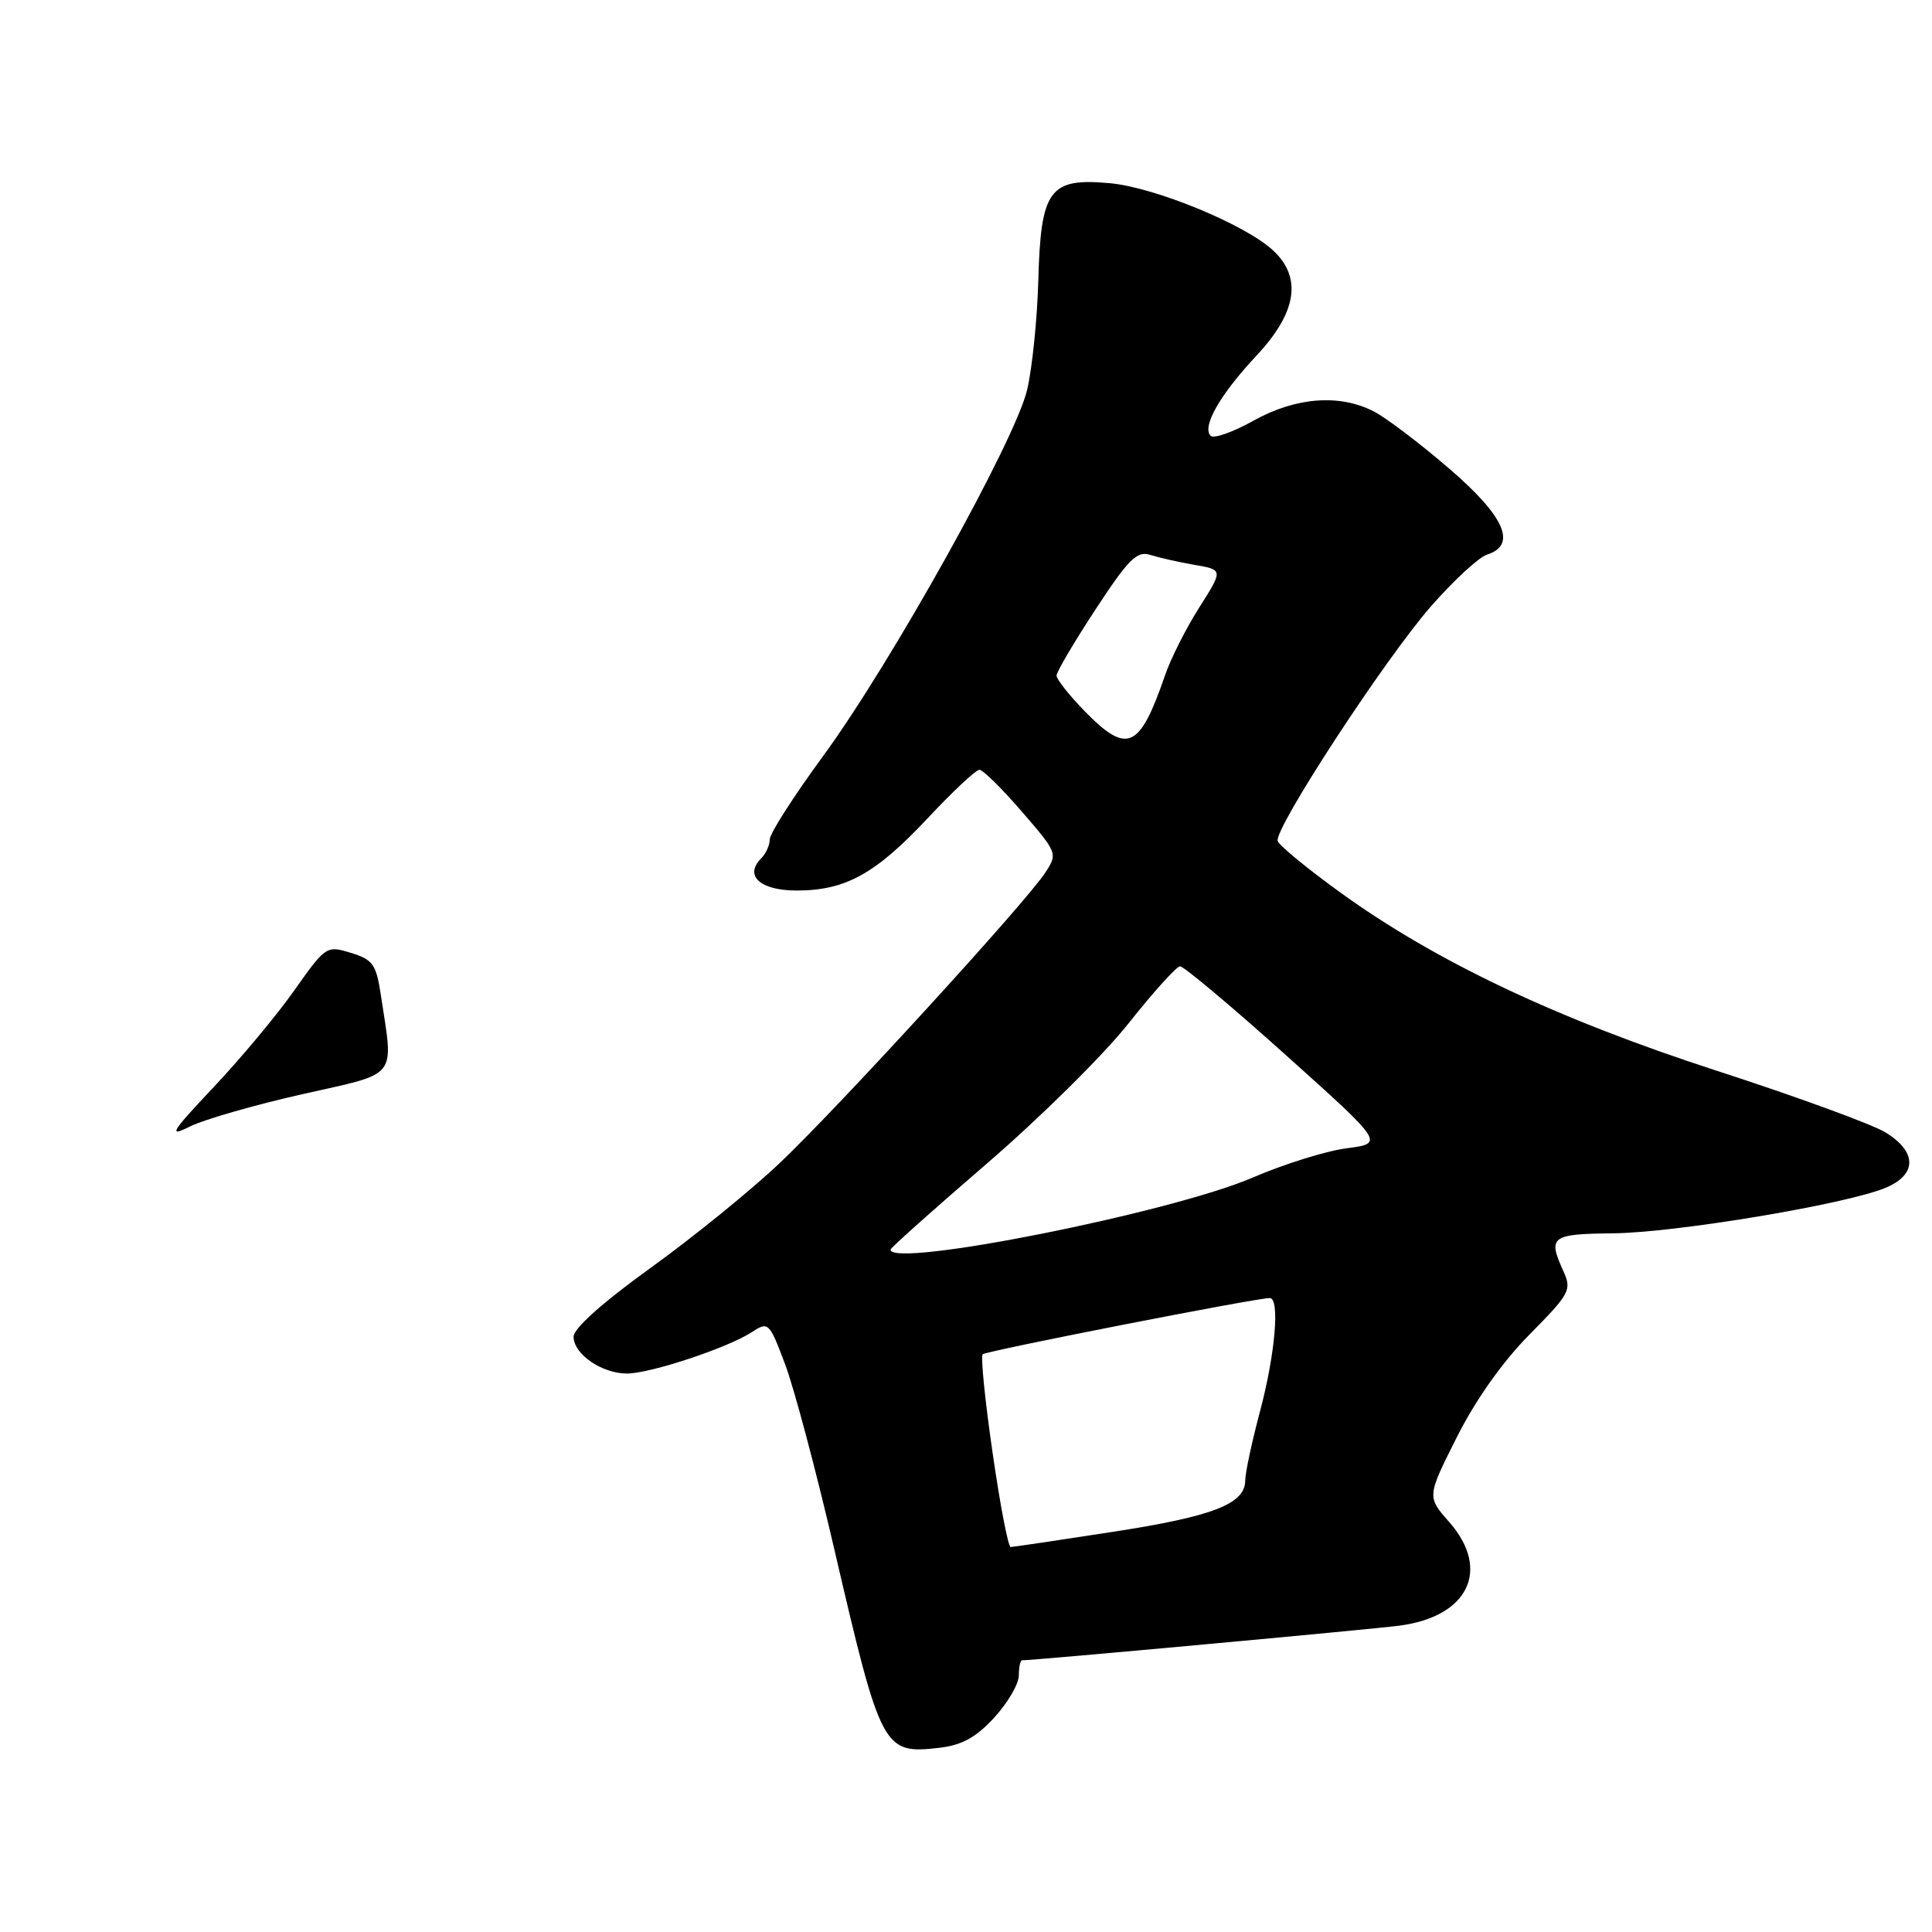 <?xml version="1.0" encoding="UTF-8" standalone="no"?>
<!DOCTYPE svg PUBLIC "-//W3C//DTD SVG 1.1//EN" "http://www.w3.org/Graphics/SVG/1.1/DTD/svg11.dtd" >
<svg xmlns="http://www.w3.org/2000/svg" xmlns:xlink="http://www.w3.org/1999/xlink" version="1.1" viewBox="0 0 256 256">
 <g >
 <path fill="currentColor"
d=" M 131.75 227.58 C 133.54 225.63 135.00 223.12 135.00 222.01 C 135.00 220.91 135.19 220.00 135.43 220.00 C 137.05 220.00 181.47 215.92 185.41 215.41 C 194.57 214.22 197.57 208.00 192.04 201.69 C 189.07 198.32 189.07 198.32 193.03 190.45 C 195.52 185.49 199.09 180.45 202.67 176.83 C 207.99 171.45 208.28 170.91 207.18 168.49 C 205.06 163.84 205.49 163.51 213.76 163.42 C 222.05 163.33 244.39 159.61 249.75 157.43 C 254.05 155.68 254.07 152.62 249.80 150.03 C 248.04 148.96 238.05 145.31 227.60 141.92 C 206.37 135.04 190.23 127.40 177.57 118.24 C 173.20 115.08 169.48 112.02 169.30 111.44 C 168.79 109.84 183.50 87.32 189.64 80.31 C 192.63 76.90 195.95 73.83 197.04 73.49 C 201.06 72.21 199.40 68.43 192.01 62.08 C 188.17 58.77 183.69 55.37 182.06 54.53 C 177.50 52.17 171.69 52.62 166.08 55.75 C 163.37 57.26 160.83 58.16 160.42 57.75 C 159.22 56.55 161.66 52.28 166.50 47.11 C 171.82 41.42 172.56 36.81 168.73 33.22 C 165.07 29.77 153.02 24.81 147.02 24.27 C 139.04 23.55 137.91 25.10 137.58 37.17 C 137.44 42.30 136.77 48.82 136.10 51.66 C 134.50 58.41 118.09 87.86 109.08 100.16 C 105.18 105.48 102.00 110.45 102.00 111.21 C 102.00 111.98 101.49 113.11 100.87 113.73 C 98.56 116.04 100.73 118.00 105.57 118.00 C 112.03 118.00 116.03 115.79 122.95 108.39 C 126.24 104.88 129.31 102.00 129.78 102.00 C 130.24 102.00 132.77 104.49 135.40 107.54 C 140.14 113.03 140.17 113.10 138.47 115.68 C 135.88 119.63 111.19 146.63 103.39 154.04 C 99.60 157.64 91.89 163.91 86.25 167.97 C 79.89 172.55 76.00 176.02 76.00 177.12 C 76.00 179.42 79.74 182.00 83.07 182.00 C 86.17 182.00 96.45 178.59 99.63 176.51 C 101.81 175.08 101.93 175.20 104.03 180.77 C 105.22 183.92 108.18 195.05 110.60 205.50 C 116.75 231.94 117.02 232.45 124.50 231.59 C 127.46 231.24 129.34 230.21 131.75 227.58 Z  M 28.32 144.04 C 31.90 140.25 36.72 134.47 39.02 131.20 C 43.15 125.35 43.27 125.27 46.49 126.26 C 49.41 127.15 49.85 127.77 50.47 131.88 C 52.16 143.09 52.96 142.08 40.00 145.00 C 33.67 146.43 27.00 148.35 25.16 149.27 C 22.24 150.73 22.64 150.07 28.32 144.04 Z  M 131.52 192.48 C 130.52 185.60 129.93 179.73 130.21 179.45 C 130.67 179.00 166.35 172.01 168.25 172.00 C 169.61 172.00 168.98 179.39 166.98 186.93 C 165.89 191.02 165.00 195.17 165.00 196.16 C 165.00 199.28 160.75 200.93 147.44 202.98 C 140.32 204.08 134.24 204.98 133.92 204.99 C 133.59 205.00 132.51 199.37 131.52 192.48 Z  M 118.00 165.58 C 118.00 165.35 123.74 160.23 130.75 154.19 C 137.76 148.16 146.20 139.81 149.50 135.65 C 152.80 131.48 155.89 128.06 156.36 128.04 C 156.83 128.02 163.12 133.29 170.32 139.75 C 183.42 151.50 183.42 151.50 178.46 152.15 C 175.73 152.50 170.12 154.25 166.00 156.03 C 155.20 160.69 118.00 168.09 118.00 165.58 Z  M 143.70 94.21 C 141.67 92.12 140.00 90.01 140.00 89.52 C 140.00 89.02 142.33 85.07 145.17 80.74 C 149.55 74.06 150.66 72.96 152.42 73.53 C 153.57 73.89 156.21 74.49 158.29 74.85 C 162.08 75.50 162.08 75.50 158.91 80.49 C 157.17 83.23 155.12 87.28 154.37 89.49 C 150.99 99.30 149.37 100.01 143.70 94.21 Z "/>
</g>
</svg>